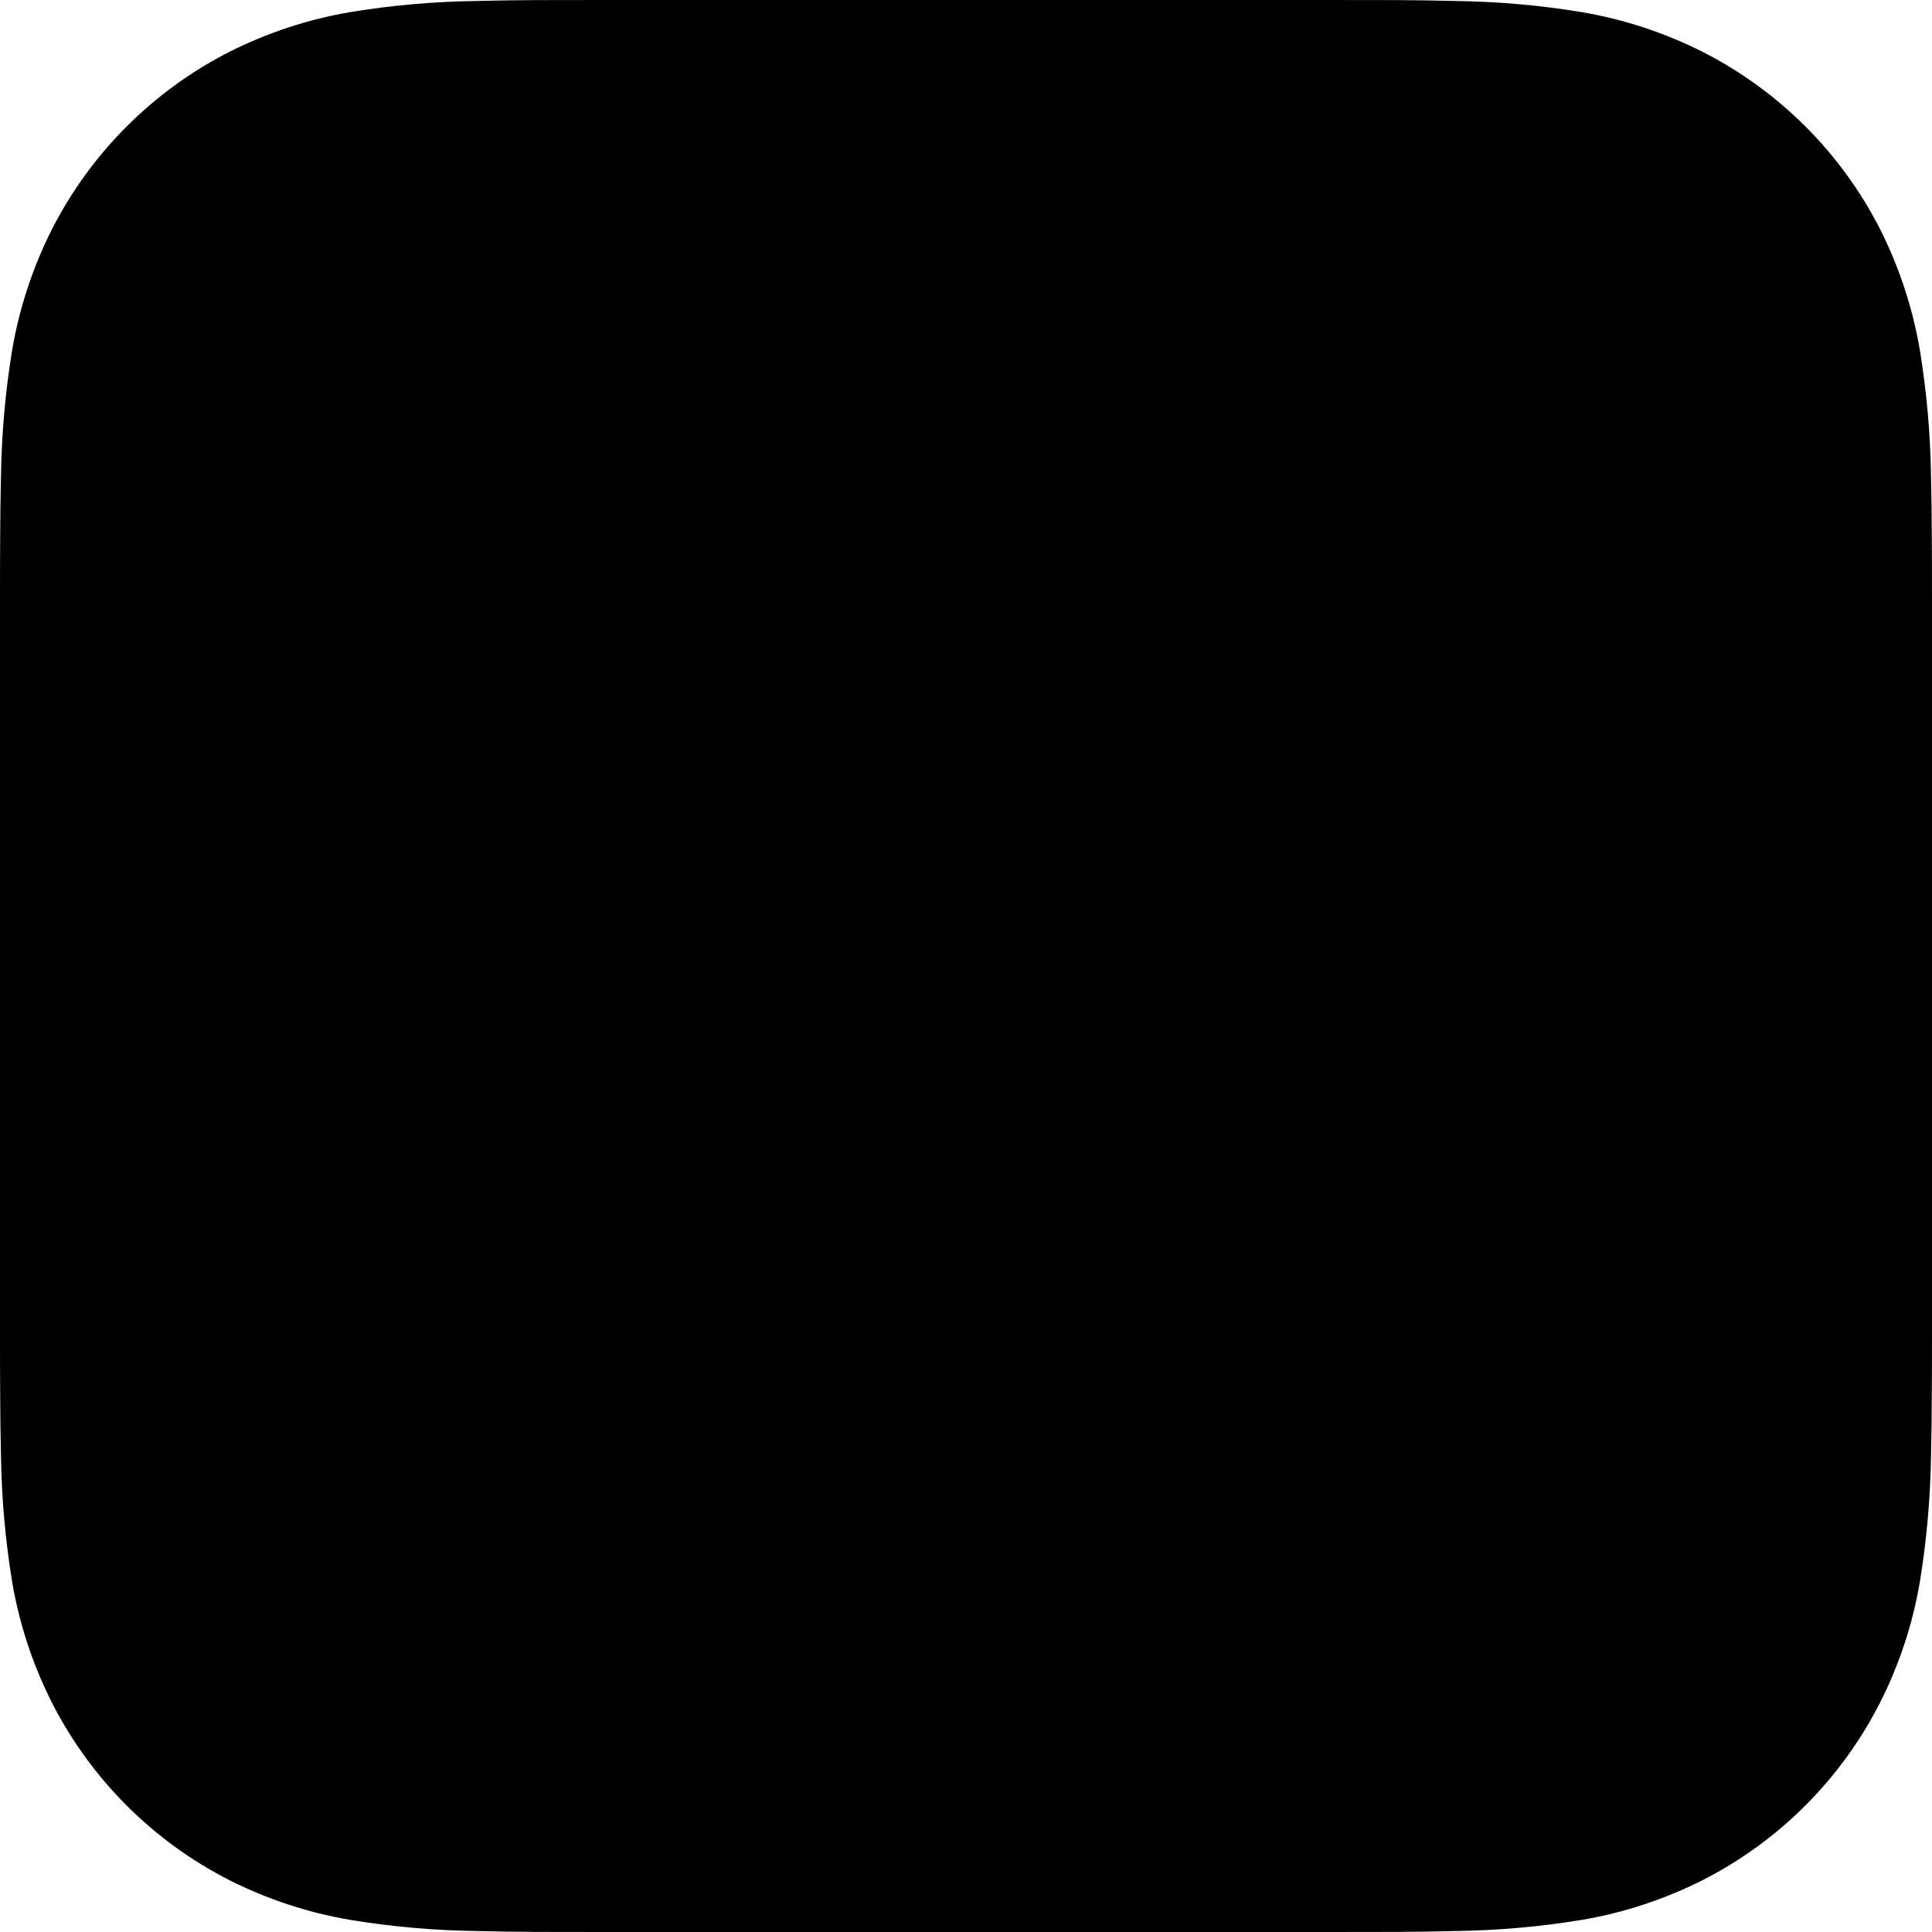 <?xml version="1.0" encoding="UTF-8"?>
<svg width="20px" height="20px" viewBox="0 0 20 20" version="1.1" xmlns="http://www.w3.org/2000/svg" xmlns:xlink="http://www.w3.org/1999/xlink">
    <title>iOSAppIconMask@2x</title>
    <defs>
        <path d="M20,13.744 C20,13.983 20,14.221 19.998,14.46 C19.997,14.662 19.995,14.863 19.99,15.064 C19.984,15.504 19.945,15.943 19.874,16.377 C19.8,16.812 19.661,17.233 19.462,17.626 C19.059,18.417 18.417,19.06 17.626,19.463 C17.233,19.661 16.812,19.8 16.378,19.874 C15.943,19.946 15.504,19.984 15.064,19.99 C14.863,19.995 14.662,19.998 14.46,19.999 C14.221,20 13.983,20 13.744,20 L6.256,20 C6.017,20 5.779,20 5.54,19.999 C5.338,19.998 5.137,19.995 4.936,19.99 C4.496,19.984 4.057,19.946 3.622,19.874 C3.188,19.8 2.767,19.661 2.374,19.463 C1.583,19.06 0.941,18.417 0.538,17.627 C0.339,17.233 0.2,16.812 0.126,16.377 C0.055,15.943 0.016,15.504 0.01,15.064 C0.005,14.863 0.003,14.662 0.002,14.46 C0,14.221 0,13.983 0,13.744 L0,6.256 C0,6.017 0,5.778 0.002,5.539 C0.003,5.338 0.005,5.137 0.01,4.936 C0.016,4.496 0.055,4.057 0.126,3.623 C0.2,3.188 0.339,2.767 0.538,2.373 C0.941,1.583 1.583,0.94 2.374,0.537 C2.767,0.339 3.188,0.2 3.622,0.126 C4.057,0.054 4.496,0.016 4.936,0.01 C5.137,0.005 5.338,0.002 5.539,0.001 C5.778,0 6.017,0 6.256,0 L13.743,0 C13.983,0 14.222,0 14.46,0.001 C14.662,0.002 14.863,0.005 15.064,0.01 C15.504,0.016 15.943,0.054 16.377,0.126 C16.812,0.2 17.233,0.339 17.626,0.537 C18.417,0.94 19.06,1.582 19.463,2.373 C19.661,2.767 19.8,3.188 19.874,3.622 C19.945,4.057 19.984,4.496 19.99,4.936 C19.995,5.137 19.997,5.338 19.998,5.539 C20,5.779 20,6.017 20,6.256 L20,13.744 Z" id="path-1"></path>
    </defs>
    <g id="iOSAppIconMask" stroke="none" stroke-width="1" fill="none" fill-rule="evenodd">
        <mask id="mask-2" fill="white">
            <use xlink:href="#path-1"></use>
        </mask>
        <use id="Path" fill="#000000" xlink:href="#path-1"></use>
    </g>
</svg>